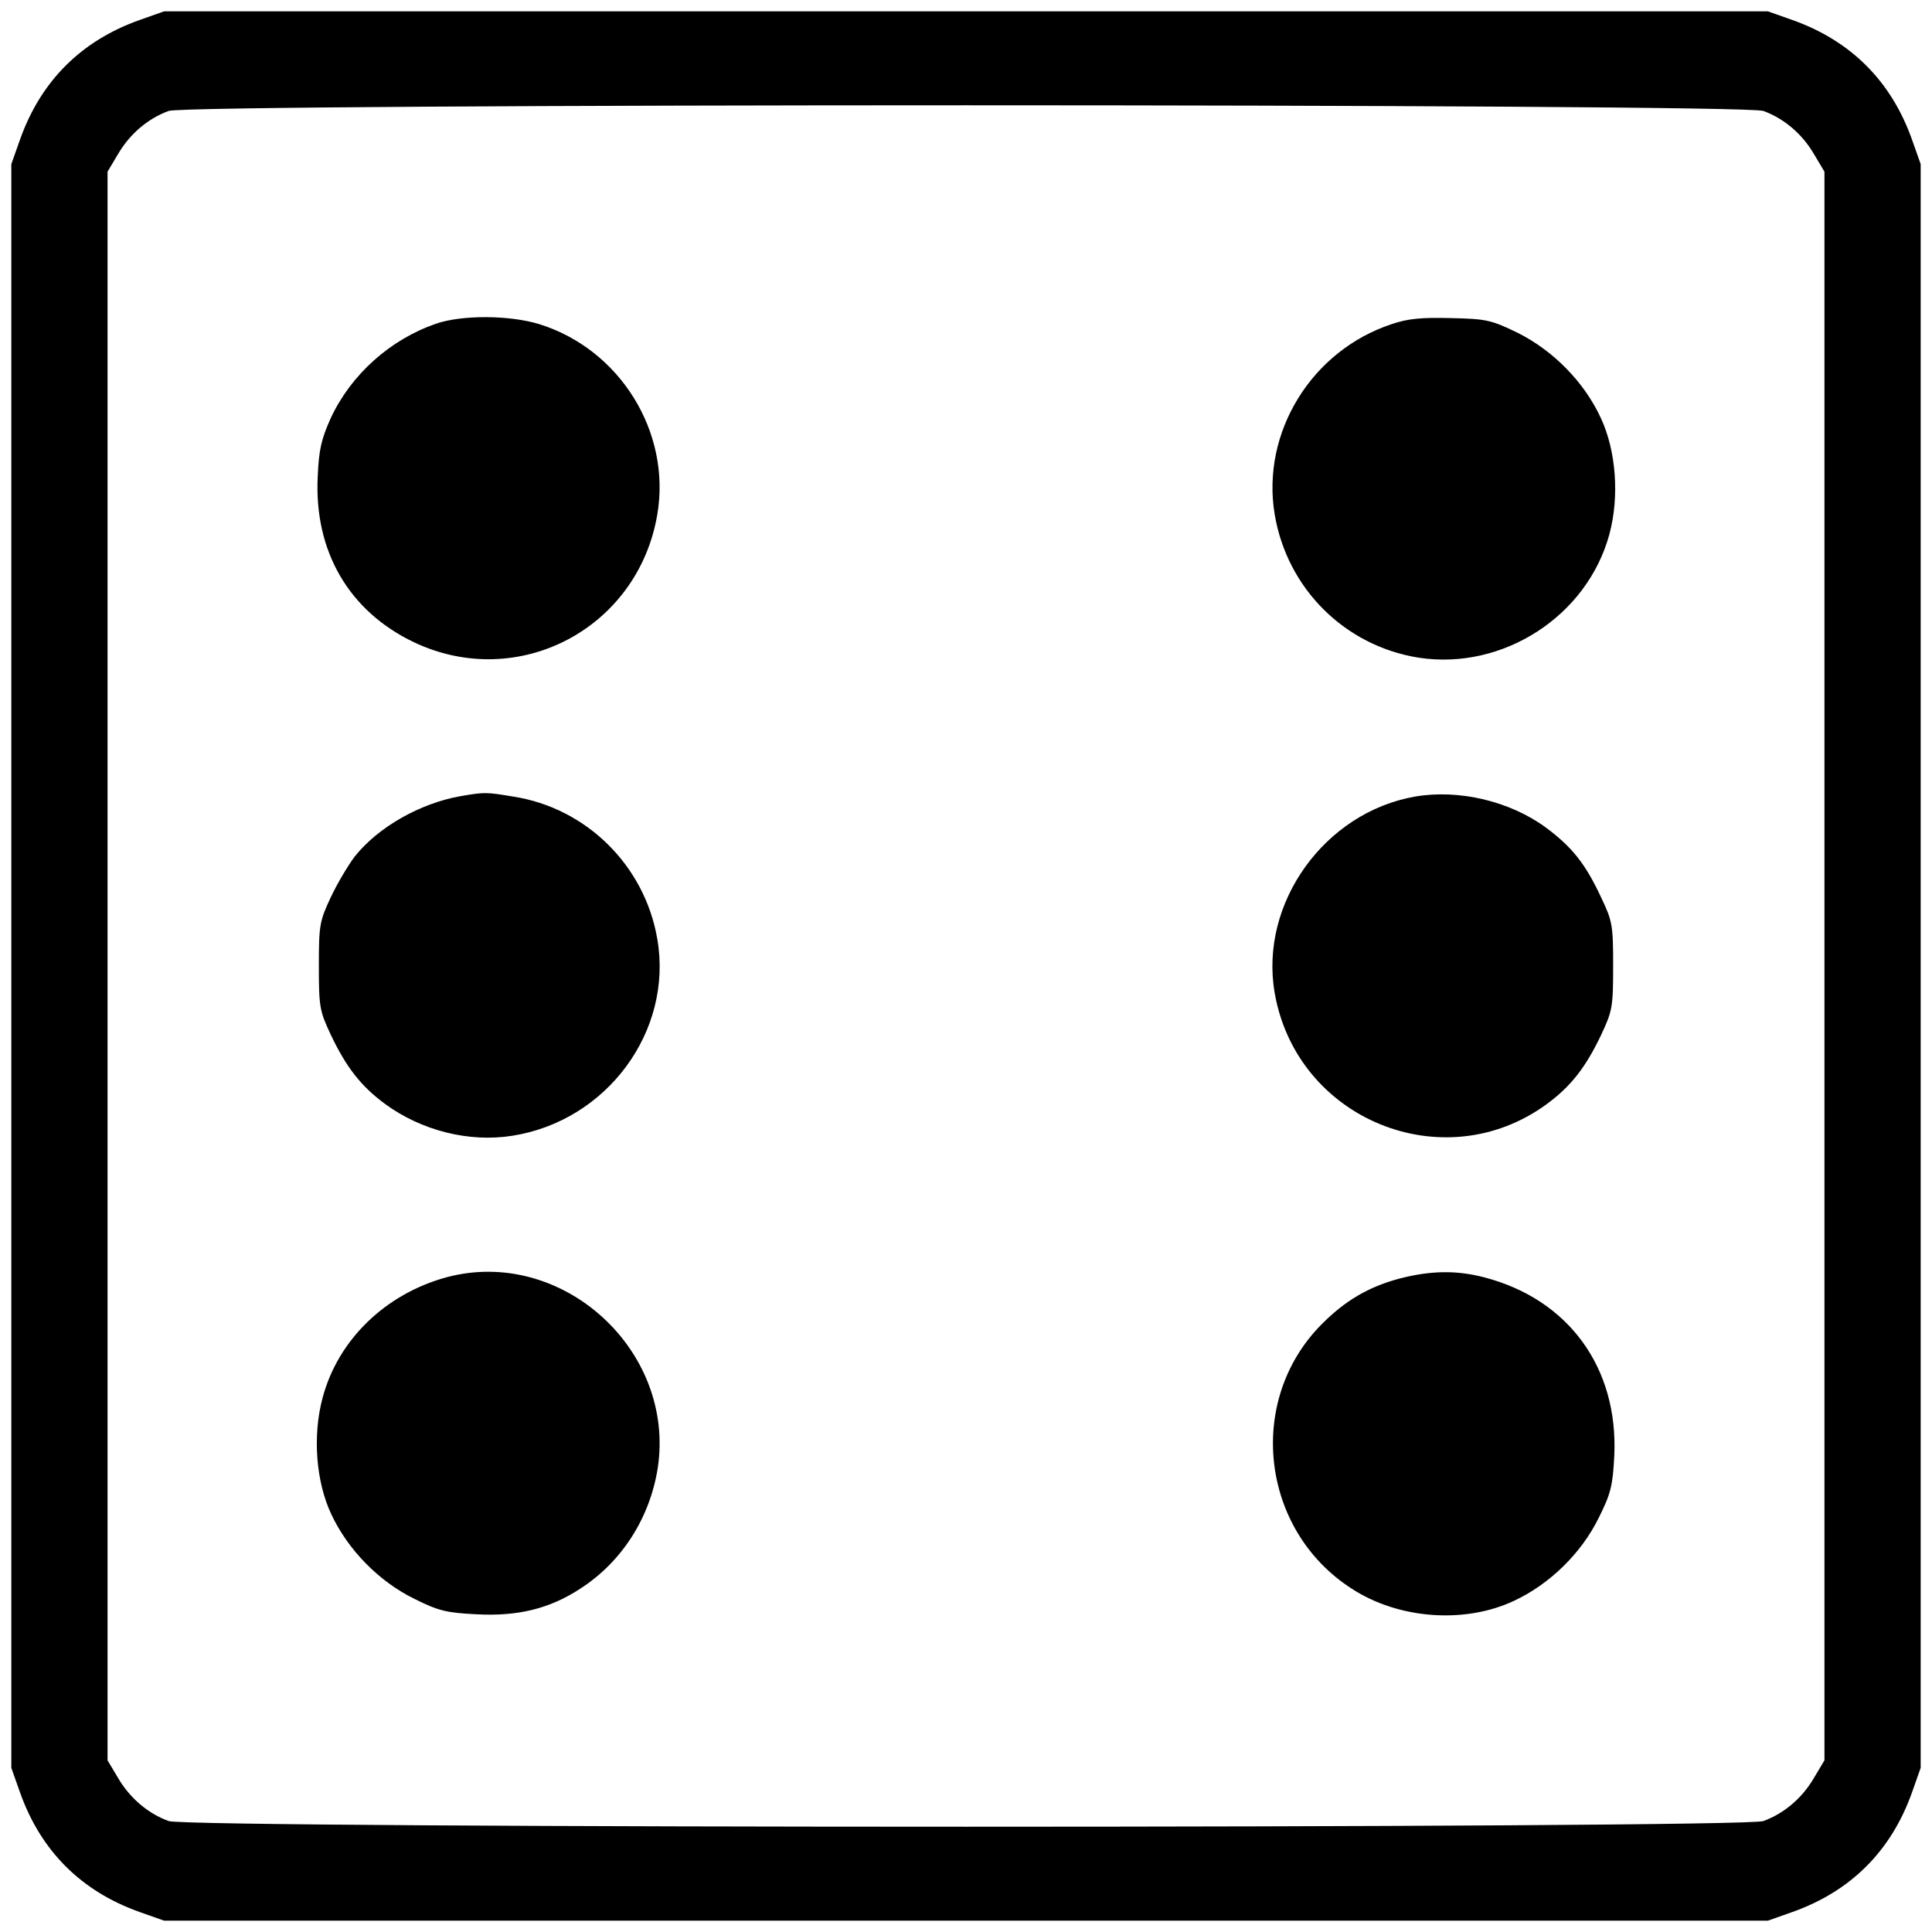<svg version="1" xmlns="http://www.w3.org/2000/svg" width="682.667" height="682.667" viewBox="0 0 512 512"><path d="M37 5.3C21.5 10.8 10.8 21.5 5.3 37L3 43.5v425l2.3 6.5c5.5 15.5 16.2 26.2 31.7 31.7l6.5 2.3h425l6.5-2.3c15.5-5.5 26.2-16.2 31.7-31.7l2.3-6.5v-425l-2.3-6.5c-5.5-15.5-16.2-26.2-31.7-31.7L468.5 3h-425L37 5.3zm430.3 24.1c5.5 2 10.3 6.1 13.4 11.4l2.8 4.7v421l-2.8 4.7c-3.1 5.3-7.9 9.4-13.4 11.4-5.6 2-417 2-422.6 0-5.5-2-10.3-6.1-13.4-11.4l-2.8-4.7v-421l2.8-4.7c3.1-5.3 7.9-9.4 13.4-11.4 5.6-2 417-2 422.6 0z"/><path d="M115.5 85.8c-12.1 4.2-22.4 13.4-27.8 24.9-2.5 5.6-3.2 8.3-3.5 15.6-1 19.8 8.3 35.7 25.5 43.9 27.6 13.1 59.4-3.6 64.5-33.9 3.7-21.9-10-43.8-31.3-50.4-7.8-2.4-20.5-2.5-27.4-.1zM368.8 85.9c-21.2 7-34.6 28.7-31 50.4 3.3 19.7 18.6 34.9 38.2 38 22.3 3.4 44.6-11 50.5-32.7 2.7-10 1.8-22.2-2.3-30.9-4.4-9.5-12.6-17.8-22-22.5-7-3.4-8.3-3.7-17.6-3.9-7.8-.2-11.4.1-15.8 1.6zM122 211c-10.7 1.9-21.8 8.2-28 16-1.6 2.1-4.5 6.9-6.3 10.7-3 6.4-3.2 7.4-3.2 18.3s.2 11.9 3.2 18.3c4.1 8.6 8 13.6 14.4 18.3 9.6 7 22.1 10.2 33.6 8.4 25.1-3.9 42.7-27.7 38.5-52.1-3.3-19.5-18.8-34.8-38.2-37.8-7.2-1.2-7.6-1.2-14-.1zM375 211.1c-24 4.2-41.3 28.3-37.2 52 5.8 33.6 44.8 49.5 72.1 29.5 6.4-4.7 10.3-9.7 14.4-18.3 3-6.4 3.2-7.4 3.2-18.3s-.2-11.9-3.2-18.2c-4.2-9-7.7-13.3-14.5-18.4-9.6-7.1-23.2-10.3-34.8-8.3zM118.3 338.5c-16.1 4.4-28.7 16.5-32.8 31.9-2.7 10-1.8 22.2 2.3 30.9 4.4 9.4 12.6 17.8 22 22.4 6.4 3.2 8.5 3.7 16.4 4.1 11.1.6 19.5-1.5 27.6-6.8 11-7.1 18.4-18.7 20.5-31.9 4.8-31.4-25.5-58.8-56-50.6zM371 338.8c-8.3 2.2-14.6 5.9-20.9 12.3-19.9 20.2-16 54.4 8.1 69.9 12.4 8.1 30 9.4 43.1 3.2 9.4-4.4 17.8-12.6 22.4-22 3.2-6.4 3.7-8.5 4.1-16.4 1.1-23.3-12.1-41.5-34.5-47.3-7.3-1.9-14.1-1.8-22.3.3z"/></svg>